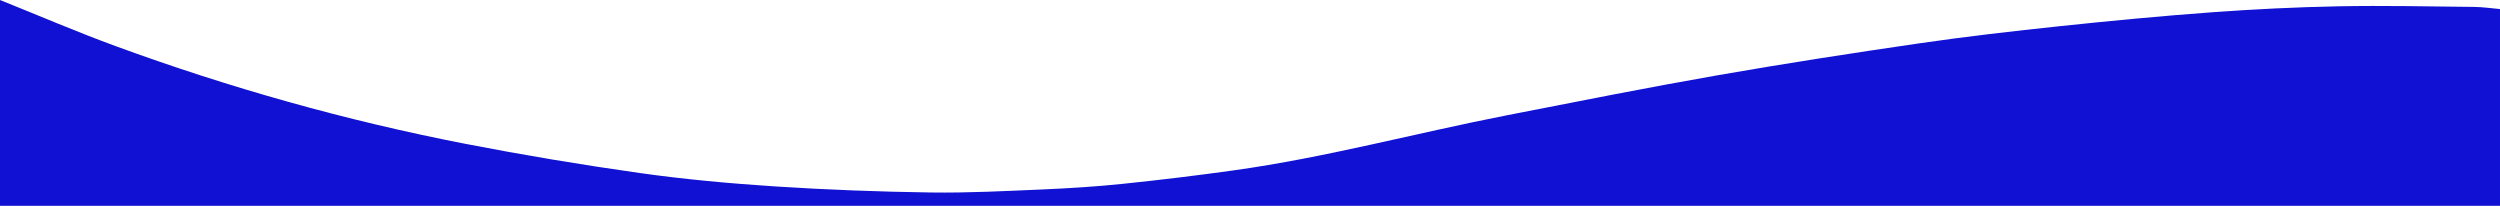 <?xml version="1.0" encoding="UTF-8"?>
<svg id="Layer_2" data-name="Layer 2" xmlns="http://www.w3.org/2000/svg" viewBox="0 0 1919.99 158.04">
  <g id="Layer_2-2" data-name="Layer 2">
    <g id="Layer_1-2" data-name="Layer 1-2">
      <path d="M0,0c29.6,11.86,58.92,24.49,88.85,35.44,87.5,32.02,177.02,57.24,268.53,75.01,44.5,8.64,89.29,16.12,134.18,22.46,34.39,4.86,69.1,8,103.77,10.26,39.69,2.58,79.49,4.07,119.27,4.66,28.78.42,57.6-1.11,86.38-2.35,20.45-.88,40.91-2.19,61.26-4.29,28.45-2.94,56.86-6.39,85.18-10.34,71.04-9.9,140.28-28.73,210.55-42.45,53.48-10.44,106.94-21.1,160.61-30.5,51.55-9.02,103.3-17.02,155.09-24.57,36.02-5.25,72.23-9.41,108.44-13.24,38.88-4.11,77.82-7.82,116.81-10.67,32.37-2.37,64.83-3.95,97.28-4.58,34.62-.67,69.28.12,103.92.47,6.63.07,13.25,1.07,19.87,1.65v151.08H0V0Z" style="fill: #1111d3; stroke-width: 0px;"/>
    </g>
  </g>
</svg>